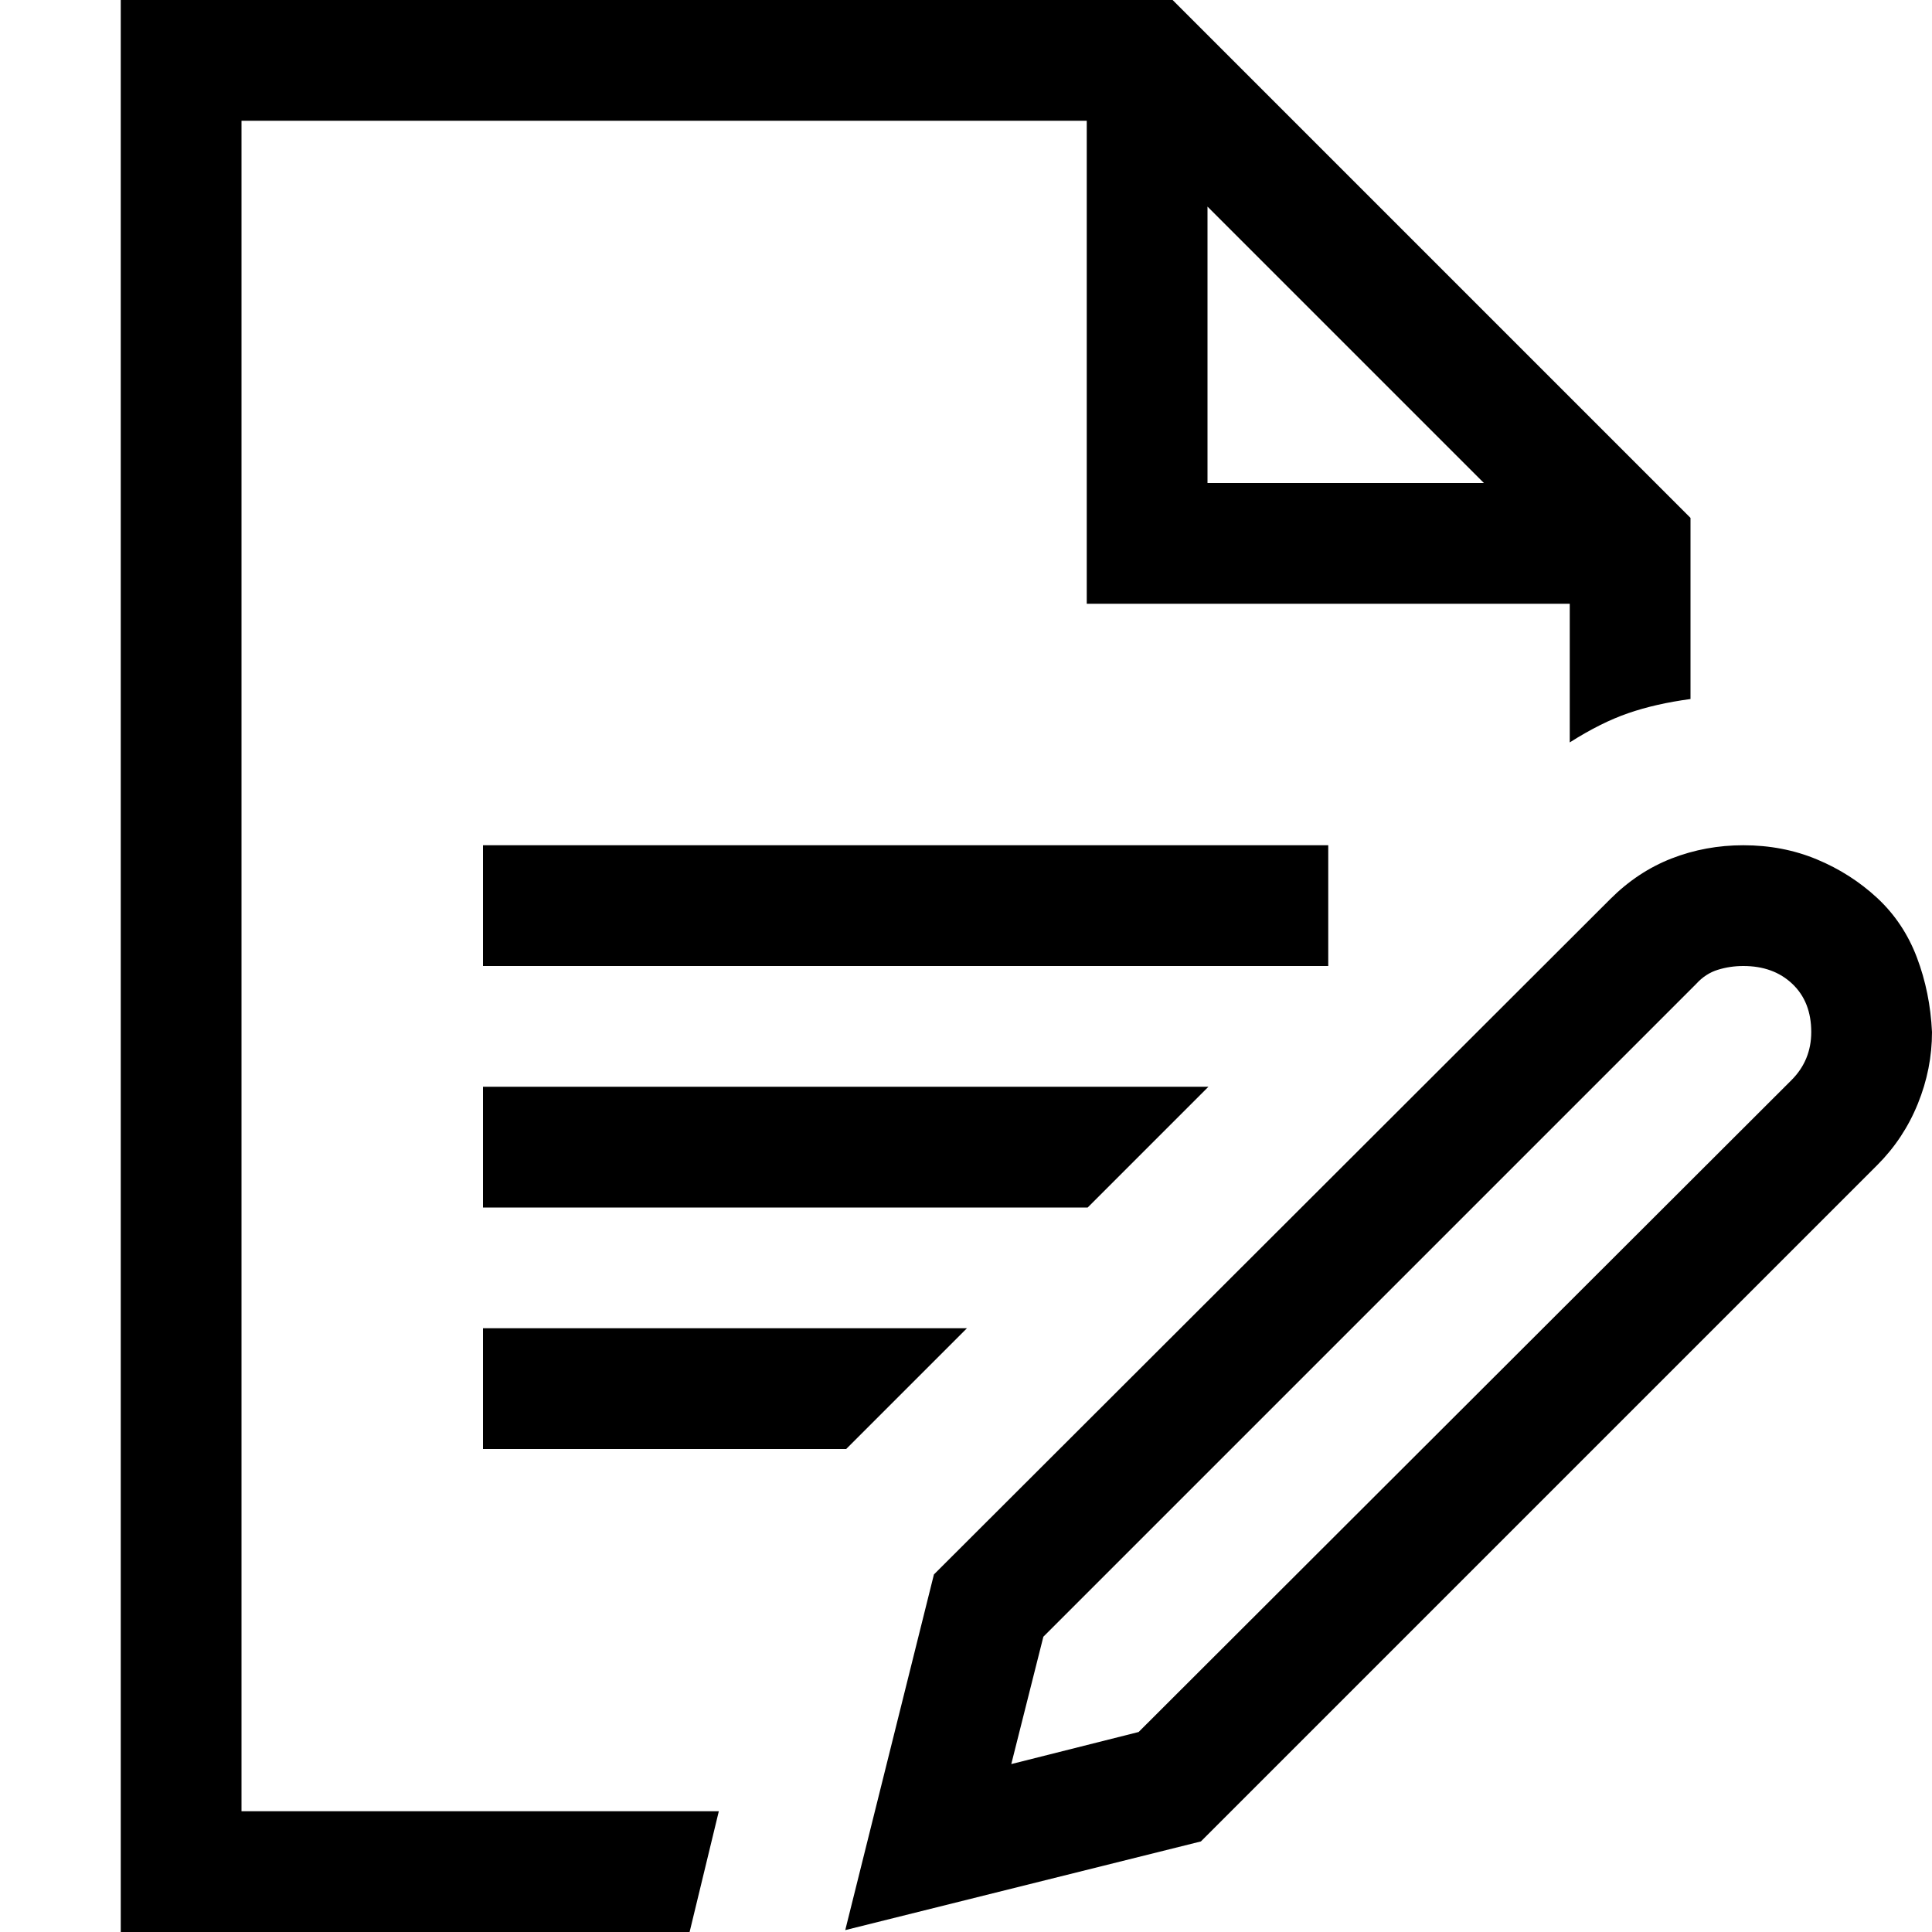 <svg width="48" height="48" viewBox="0 0 48 48" fill="none" xmlns="http://www.w3.org/2000/svg">
<path d="M43.312 21C43.969 21 44.578 21.117 45.141 21.352C45.703 21.586 46.203 21.906 46.641 22.312C47.078 22.719 47.406 23.211 47.625 23.789C47.844 24.367 47.969 24.984 48 25.641C48 26.25 47.883 26.844 47.648 27.422C47.414 28 47.078 28.508 46.641 28.945L29.836 45.75L21 47.953L23.203 39.117L40.008 22.336C40.461 21.883 40.969 21.547 41.531 21.328C42.094 21.109 42.688 21 43.312 21ZM45 25.641C45 25.141 44.844 24.742 44.531 24.445C44.219 24.148 43.812 24 43.312 24C43.094 24 42.883 24.031 42.68 24.094C42.477 24.156 42.297 24.273 42.141 24.445L25.922 40.664L25.125 43.828L28.289 43.031L44.508 26.836C44.836 26.508 45 26.109 45 25.641ZM6 3V45H17.859L17.133 48H3V0H29.133L42 12.867V17.367C41.422 17.445 40.906 17.562 40.453 17.719C40 17.875 39.516 18.117 39 18.445V15H27V3H6ZM30 5.133V12H36.867L30 5.133ZM33 21V24H12V21H33ZM12 36V33H24.023L21.023 36H12ZM30.023 27L27.023 30H12V27H30.023Z" fill="black"/>
</svg>
